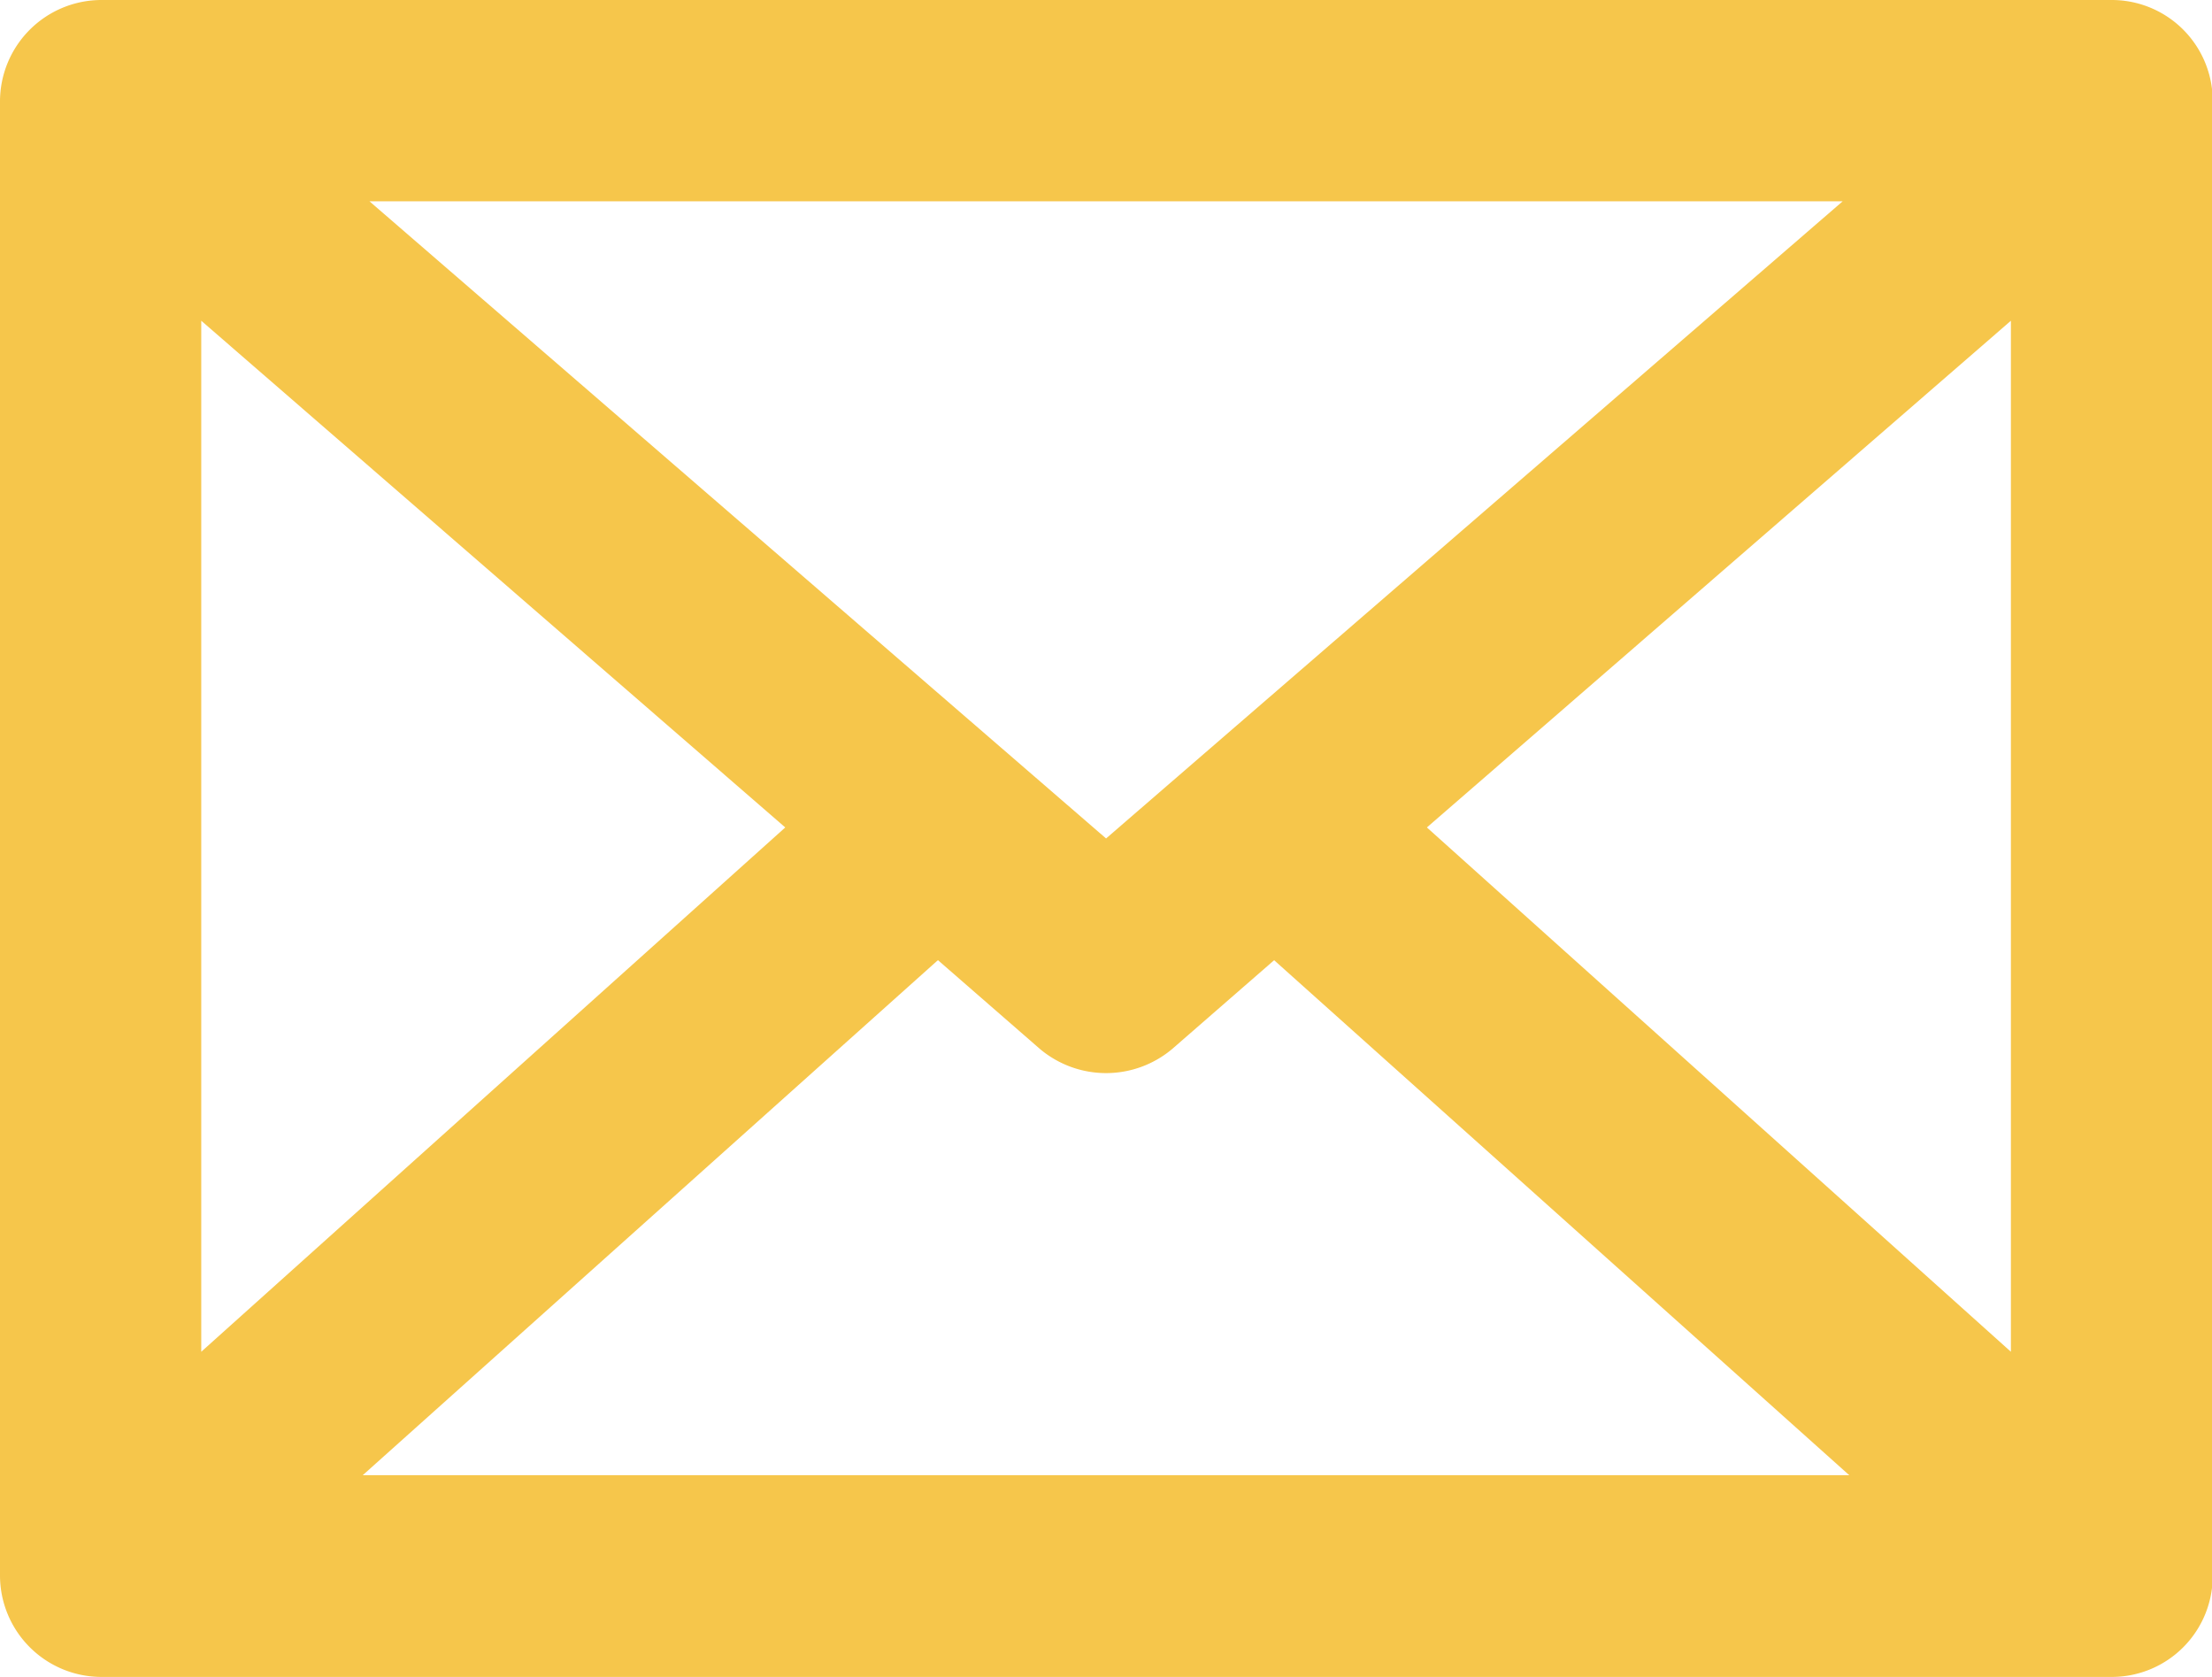 <svg xmlns="http://www.w3.org/2000/svg" width="15.465" height="11.723" viewBox="0 0 15.465 11.723">
  <path id="mail" d="M14.77,3.872H.711A.71.71,0,0,0,0,4.583v10.3a.71.71,0,0,0,.711.711H14.77a.706.706,0,0,0,.7-.711V4.583a.706.706,0,0,0-.7-.711ZM1.407,6.114,5.49,9.656,1.407,13.321V6.114ZM7.733,9.733,2.583,5.279h10.3Zm-1.175.851.711.619a.718.718,0,0,0,.928,0l.711-.619,4.021,3.6H2.536l4.021-3.6Zm3.418-.928,4.083-3.542v7.207Z" transform="translate(0 -3.872)" fill="#f6c64b"/>
</svg>
